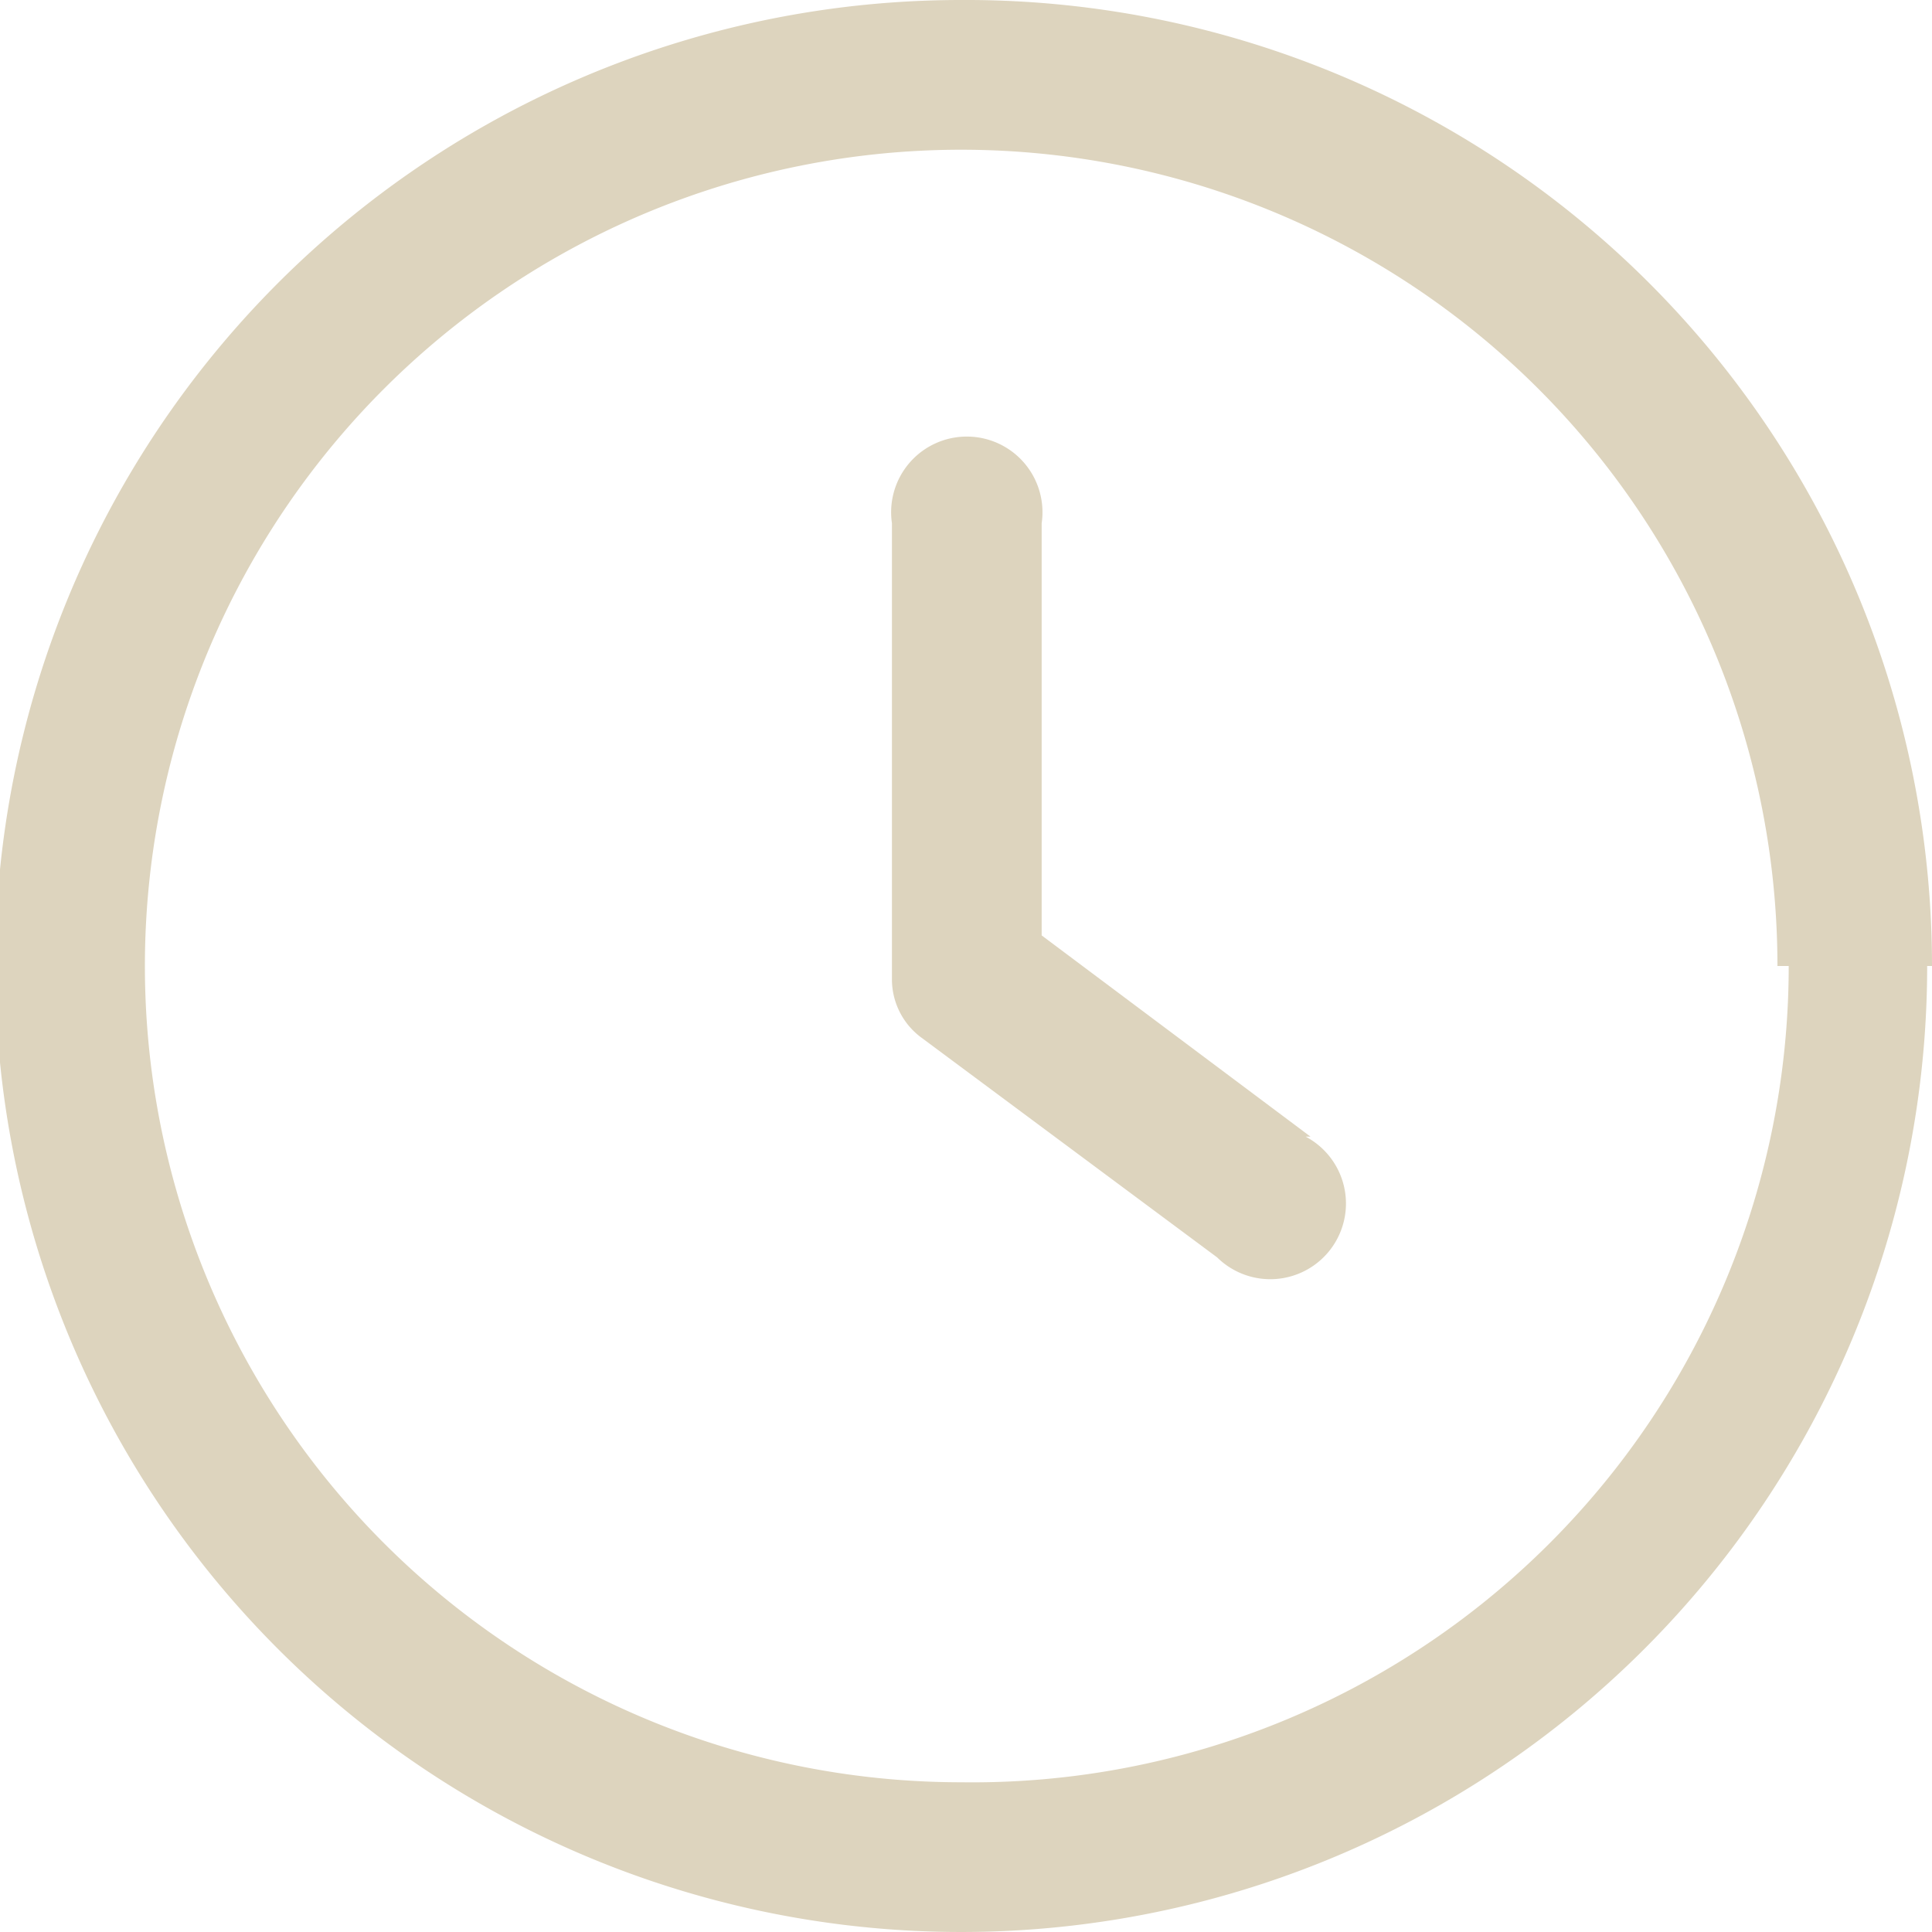 <svg id="Layer_1" data-name="Layer 1" xmlns="http://www.w3.org/2000/svg" viewBox="0 0 12 12"><path d="M102,100.61a.47.47,0,1,1-.55.75L99.62,100a.45.45,0,0,1-.19-.37V96.8h0a.47.47,0,1,1,.93,0v2.56l1.67,1.25Zm3.86-1.06a6,6,0,1,1-6-6A6,6,0,0,1,105.89,99.55Zm-.93,0a5.07,5.07,0,1,0-5.07,5.07A5.07,5.07,0,0,0,105,99.55Z" transform="translate(-93.89 -93.55)" fill="#ddd4be"/></svg>